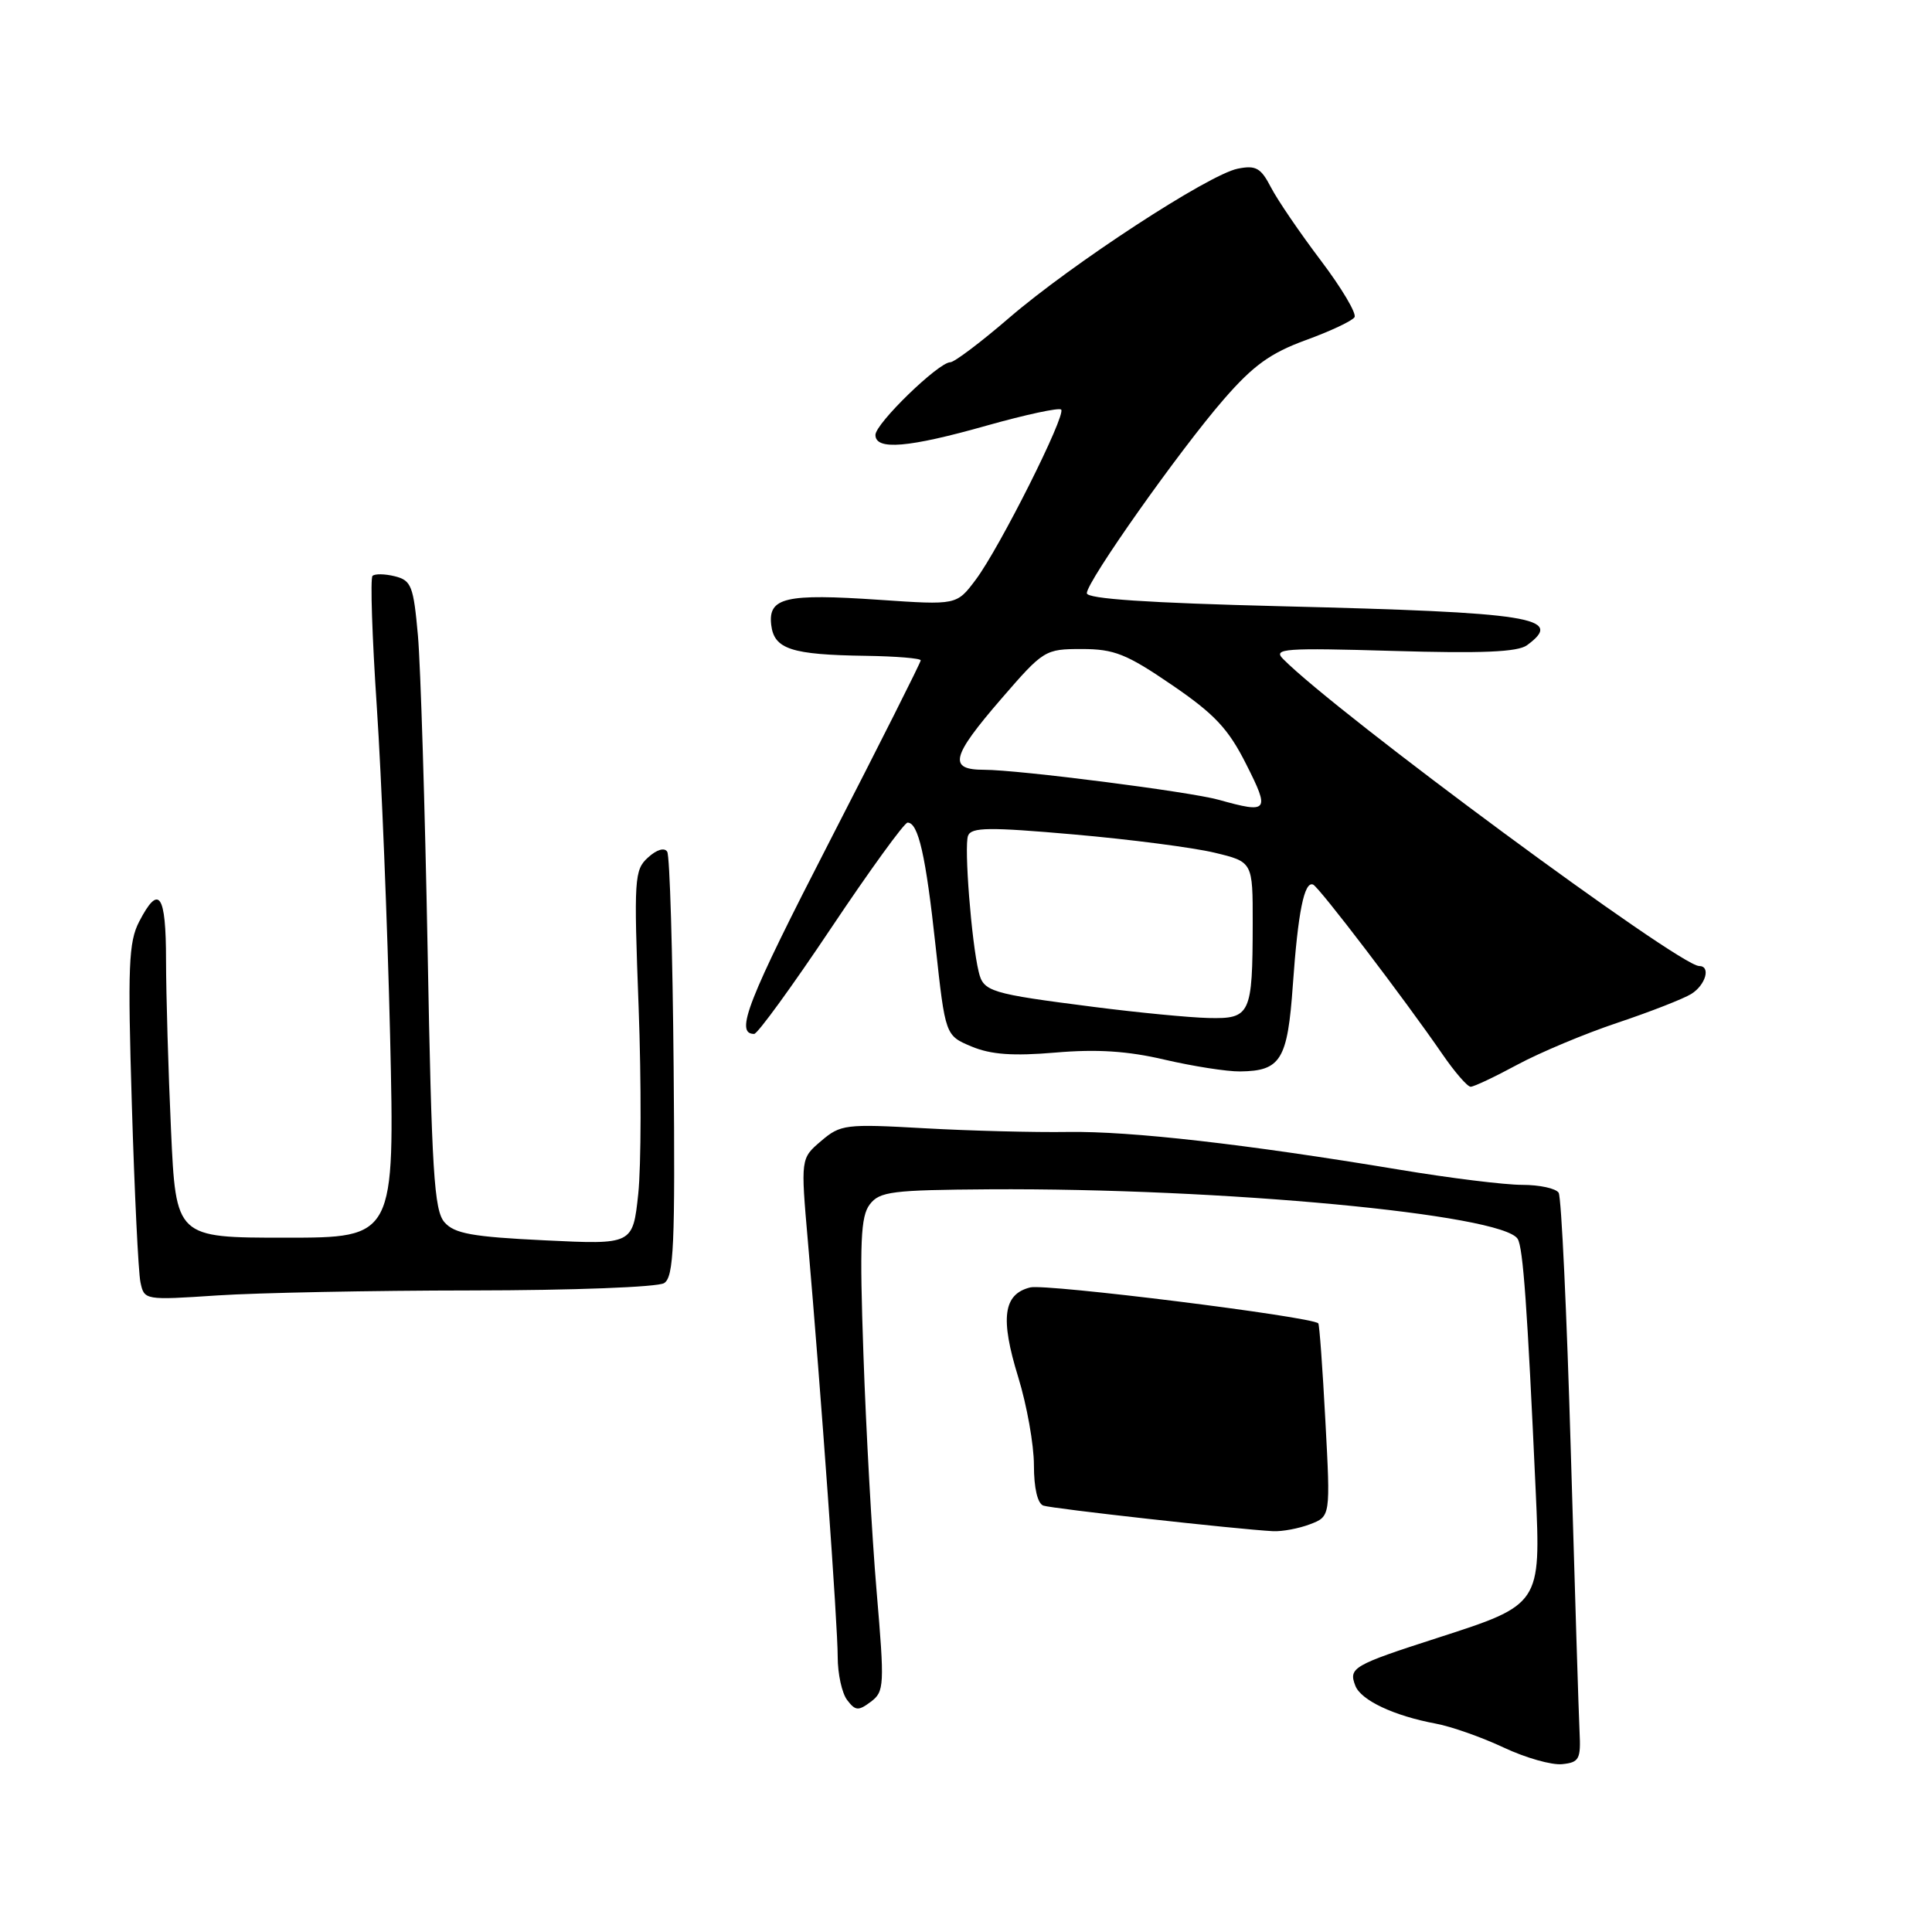 <?xml version="1.0" encoding="UTF-8" standalone="no"?>
<!DOCTYPE svg PUBLIC "-//W3C//DTD SVG 1.1//EN" "http://www.w3.org/Graphics/SVG/1.1/DTD/svg11.dtd" >
<svg xmlns="http://www.w3.org/2000/svg" xmlns:xlink="http://www.w3.org/1999/xlink" version="1.1" viewBox="0 0 256 256">
 <g >
 <path fill="currentColor"
d=" M 209.30 229.50 C 209.19 227.30 208.67 210.56 208.14 192.30 C 207.61 174.04 206.89 158.63 206.53 158.05 C 206.17 157.47 204.00 157.00 201.69 157.00 C 199.39 157.00 192.10 156.10 185.50 155.00 C 164.98 151.59 149.85 149.87 141.52 149.99 C 137.11 150.06 128.55 149.84 122.50 149.50 C 112.01 148.91 111.38 148.99 108.80 151.19 C 106.09 153.50 106.09 153.50 107.05 164.50 C 108.79 184.59 111.01 215.44 111.00 219.56 C 111.00 221.79 111.56 224.36 112.25 225.26 C 113.34 226.70 113.74 226.73 115.39 225.49 C 117.18 224.15 117.22 223.37 116.15 210.79 C 115.53 203.48 114.75 189.40 114.41 179.50 C 113.89 164.58 114.04 161.17 115.25 159.59 C 116.55 157.88 118.18 157.68 131.10 157.59 C 161.88 157.40 199.08 160.89 201.10 164.16 C 201.82 165.32 202.38 173.19 203.49 197.61 C 204.17 212.60 204.16 212.62 190.50 217.02 C 179.25 220.65 178.67 220.99 179.59 223.37 C 180.33 225.29 184.68 227.35 190.25 228.39 C 192.31 228.77 196.36 230.20 199.25 231.56 C 202.14 232.92 205.62 233.91 207.00 233.76 C 209.25 233.53 209.48 233.09 209.30 229.50 Z  M 173.59 201.97 C 176.30 200.93 176.30 200.93 175.62 188.27 C 175.25 181.31 174.83 175.49 174.68 175.35 C 173.79 174.46 138.57 170.07 136.51 170.59 C 132.93 171.48 132.51 174.67 134.92 182.48 C 136.06 186.18 137.00 191.43 137.00 194.14 C 137.00 197.18 137.48 199.23 138.25 199.50 C 139.43 199.91 163.96 202.64 168.68 202.89 C 169.89 202.95 172.09 202.54 173.59 201.97 Z  M 62.50 170.99 C 75.92 170.98 87.16 170.55 88.00 170.02 C 89.28 169.20 89.47 165.09 89.26 141.46 C 89.13 126.27 88.75 113.41 88.41 112.86 C 88.05 112.27 87.02 112.57 85.87 113.62 C 84.05 115.26 83.98 116.38 84.62 133.43 C 84.99 143.37 84.96 154.52 84.57 158.21 C 83.85 164.92 83.85 164.92 72.17 164.35 C 62.58 163.89 60.21 163.46 58.90 161.96 C 57.52 160.40 57.20 155.29 56.66 125.82 C 56.31 106.94 55.73 88.23 55.38 84.24 C 54.79 77.64 54.51 76.91 52.32 76.36 C 50.99 76.03 49.66 76.01 49.36 76.31 C 49.05 76.61 49.31 84.43 49.93 93.68 C 50.55 102.93 51.34 122.54 51.69 137.25 C 52.31 164.00 52.31 164.00 37.81 164.00 C 23.31 164.00 23.31 164.00 22.66 149.75 C 22.30 141.91 22.01 131.79 22.00 127.25 C 22.00 118.42 21.06 117.06 18.44 122.12 C 17.04 124.82 16.91 128.05 17.47 146.37 C 17.82 157.99 18.33 168.58 18.61 169.90 C 19.11 172.28 19.16 172.29 28.81 171.65 C 34.14 171.30 49.30 171.00 62.50 170.99 Z  M 201.07 141.07 C 204.06 139.46 210.04 136.95 214.36 135.51 C 218.69 134.06 223.08 132.34 224.11 131.70 C 226.02 130.50 226.72 128.00 225.14 128.00 C 222.49 128.00 177.08 94.48 170.00 87.30 C 168.66 85.94 170.19 85.83 184.58 86.25 C 196.32 86.60 201.10 86.40 202.33 85.50 C 207.36 81.82 203.12 81.15 169.75 80.33 C 152.09 79.89 144.00 79.35 144.01 78.60 C 144.02 77.03 156.31 59.64 162.16 52.91 C 166.06 48.42 168.34 46.78 173.02 45.07 C 176.27 43.89 179.18 42.52 179.48 42.03 C 179.78 41.54 177.77 38.16 175.01 34.51 C 172.25 30.86 169.28 26.51 168.41 24.83 C 167.07 22.24 166.41 21.87 164.01 22.35 C 160.16 23.12 142.04 34.95 133.69 42.14 C 129.95 45.36 126.45 48.00 125.92 48.00 C 124.37 48.00 116.00 56.12 116.00 57.63 C 116.00 59.70 120.38 59.33 130.79 56.38 C 135.91 54.94 140.32 53.99 140.61 54.27 C 141.30 54.97 132.43 72.65 129.27 76.84 C 126.76 80.18 126.76 80.18 116.52 79.48 C 104.09 78.63 101.77 79.17 102.19 82.80 C 102.57 86.02 104.85 86.76 114.75 86.90 C 118.74 86.96 122.00 87.23 122.00 87.50 C 122.00 87.78 116.57 98.57 109.93 111.48 C 99.03 132.66 97.33 137.00 99.93 137.00 C 100.38 137.00 104.96 130.70 110.11 123.00 C 115.26 115.30 119.83 109.00 120.26 109.00 C 121.68 109.00 122.67 113.33 123.97 125.36 C 125.26 137.21 125.26 137.21 128.74 138.67 C 131.31 139.74 134.21 139.95 139.86 139.47 C 145.33 139.00 149.43 139.26 154.31 140.41 C 158.06 141.28 162.56 141.99 164.31 141.97 C 169.72 141.91 170.61 140.45 171.31 130.50 C 171.99 120.84 172.82 116.74 173.99 117.21 C 174.77 117.52 186.08 132.35 191.11 139.66 C 192.75 142.05 194.44 144.00 194.87 144.00 C 195.30 144.00 198.09 142.68 201.07 141.07 Z  M 145.00 133.43 C 131.14 131.66 130.31 131.40 129.68 128.76 C 128.72 124.80 127.73 112.14 128.27 110.74 C 128.70 109.61 131.05 109.58 142.30 110.57 C 149.74 111.22 158.11 112.31 160.91 112.98 C 166.00 114.20 166.00 114.20 165.99 122.35 C 165.97 134.44 165.70 135.02 160.13 134.89 C 157.59 134.83 150.78 134.17 145.00 133.43 Z  M 161.50 105.98 C 157.70 104.91 134.93 102.00 130.41 102.00 C 125.61 102.00 126.02 100.30 132.69 92.58 C 138.28 86.12 138.47 86.00 143.35 86.00 C 147.63 86.00 149.27 86.65 155.27 90.75 C 160.94 94.62 162.76 96.56 165.12 101.25 C 168.30 107.53 168.08 107.82 161.50 105.98 Z "/>
</g>
</svg>